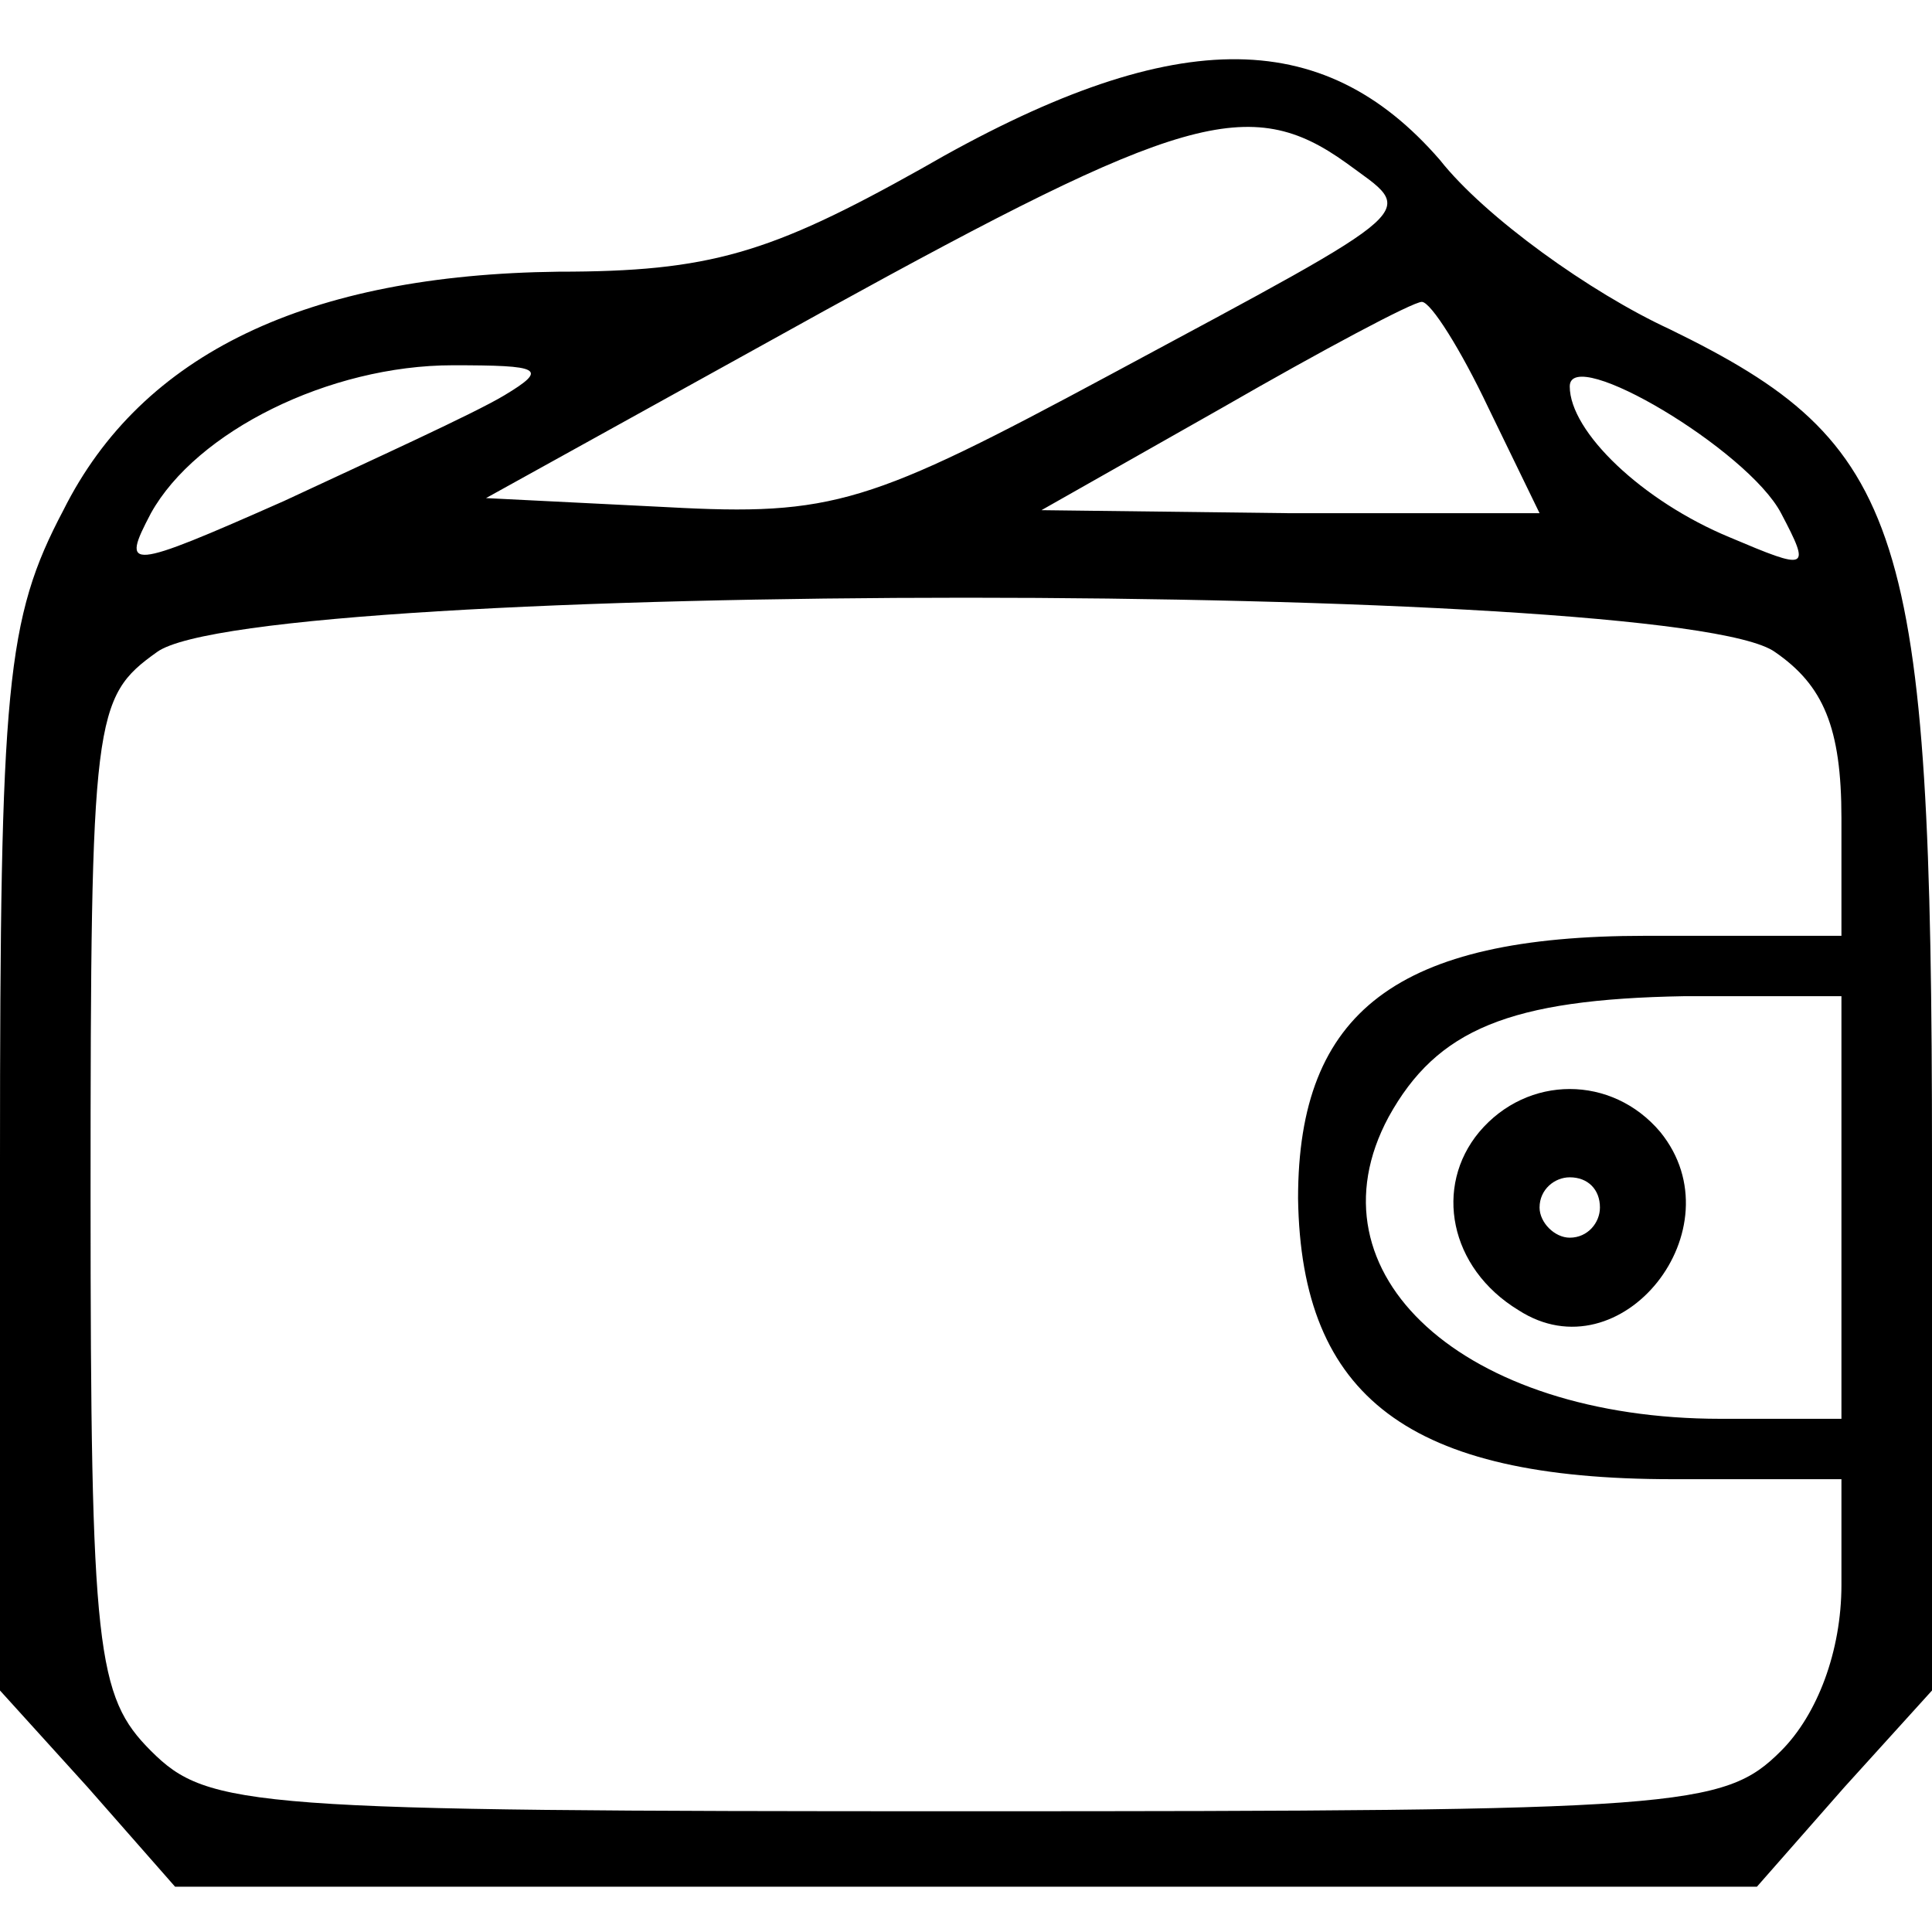 <?xml version="1.0" standalone="no"?>
<!DOCTYPE svg PUBLIC "-//W3C//DTD SVG 20010904//EN"
 "http://www.w3.org/TR/2001/REC-SVG-20010904/DTD/svg10.dtd">
<svg version="1.0" xmlns="http://www.w3.org/2000/svg"
 width="64pt" height="64pt" viewBox="0 0 64 64"
 preserveAspectRatio="xMidYMid meet">

<g transform="translate(0,64) scale(0.1,-0.1)"
fill="#000000" stroke="none">
<path d="M305 584 c-50 -28 -70 -34 -120 -34 -83 -1 -138 -27 -164 -79 -19
-36 -21 -58 -21 -215 l0 -176 29 -32 29 -33 262 0 262 0 29 33 29 32 0 176 c0
210 -9 237 -87 275 -26 12 -61 37 -76 56 -39 45 -89 45 -172 -3z m141 2 c23
-17 28 -13 -78 -70 -80 -43 -92 -47 -147 -44 l-60 3 112 62 c118 65 141 72
173 49z m47 -81 l17 -35 -83 0 -82 1 60 34 c33 19 63 35 66 35 3 0 13 -16 22
-35z m-326 4 c-10 -6 -43 -21 -73 -35 -52 -23 -54 -23 -44 -4 15 27 59 49 100
49 29 0 32 -1 17 -10z m423 -39 c10 -19 9 -19 -17 -8 -29 12 -53 35 -53 50 0
14 59 -21 70 -42z m-2 -46 c16 -11 22 -25 22 -55 l0 -39 -65 0 c-82 0 -115
-25 -115 -87 1 -66 37 -93 124 -93 l56 0 0 -35 c0 -22 -8 -43 -20 -55 -19 -19
-33 -20 -270 -20 -237 0 -251 1 -270 20 -18 18 -20 33 -20 184 0 159 1 165 22
180 33 24 503 24 536 0z m22 -184 l0 -70 -40 0 c-85 0 -138 48 -110 100 16 29
40 39 98 40 l52 0 0 -70z"/>
<path d="M490 265 c-15 -18 -10 -45 13 -59 34 -22 73 27 47 59 -16 19 -44 19
-60 0z m40 -25 c0 -5 -4 -10 -10 -10 -5 0 -10 5 -10 10 0 6 5 10 10 10 6 0 10
-4 10 -10z"/>
</g>
</svg>
